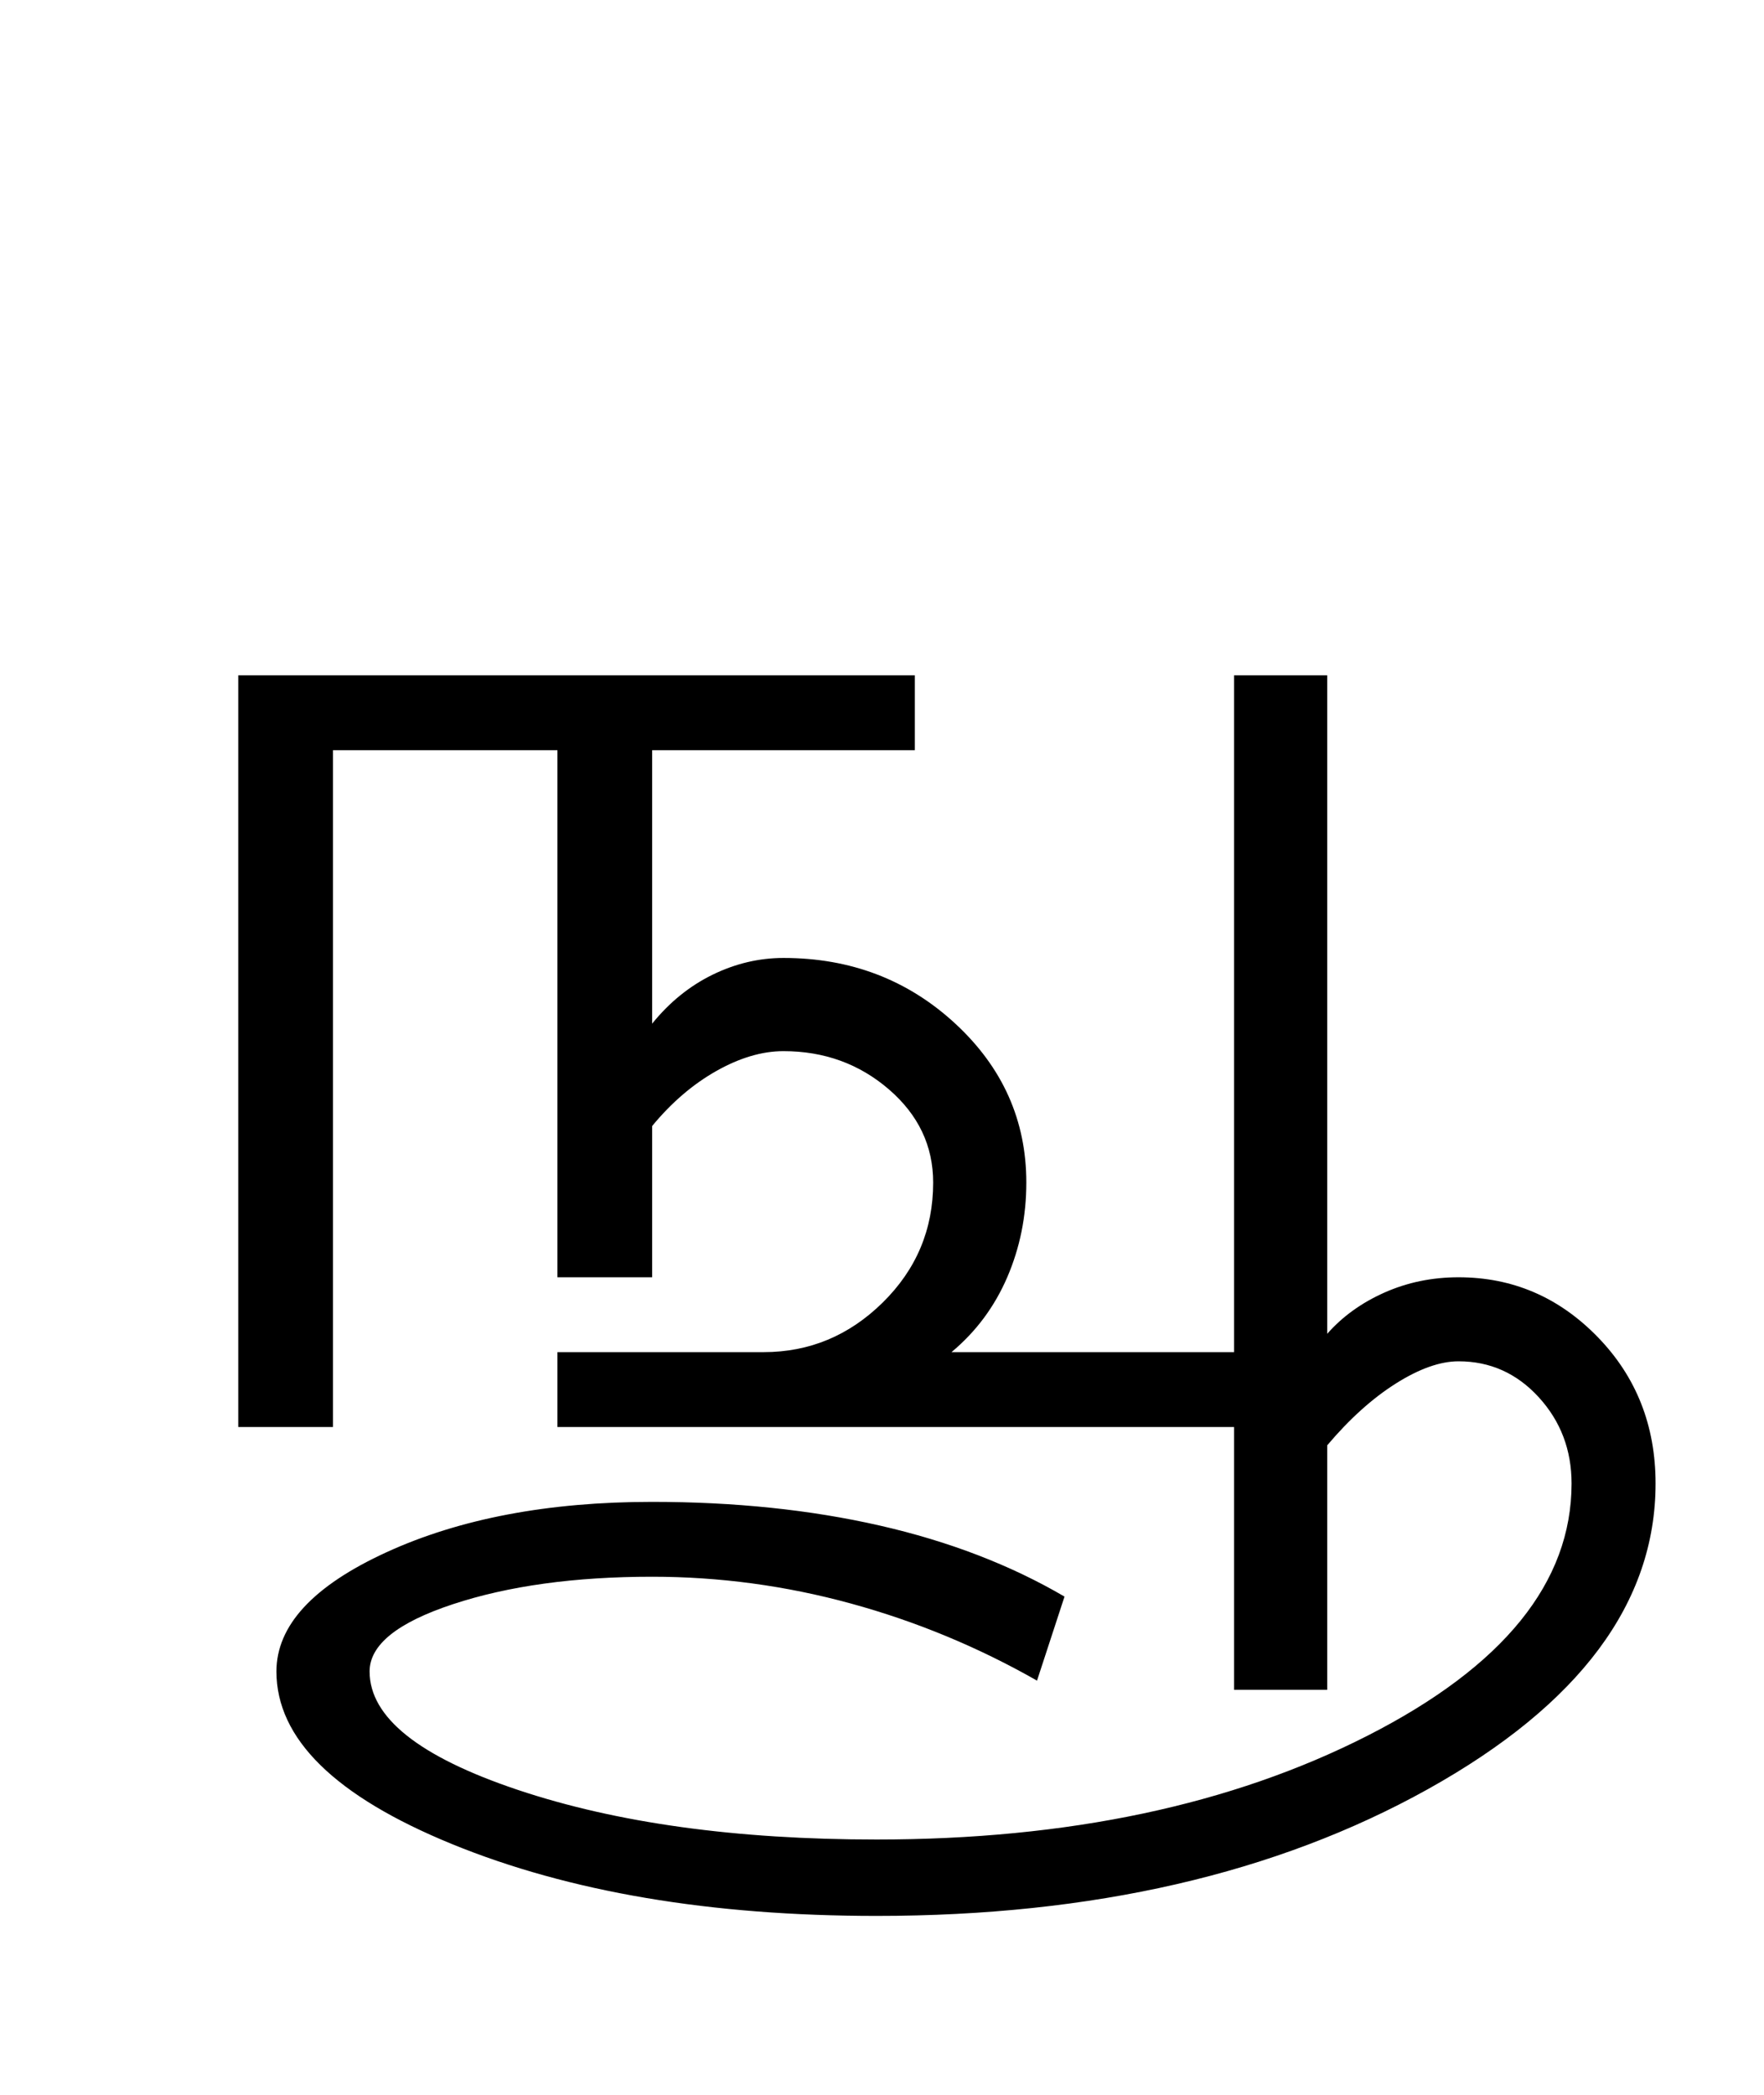 <?xml version="1.0" encoding="UTF-8"?>
<svg xmlns="http://www.w3.org/2000/svg" xmlns:xlink="http://www.w3.org/1999/xlink" width="288.75pt" height="342.75pt" viewBox="0 0 288.75 342.75" version="1.1">
<defs>
<g>
<symbol overflow="visible" id="glyph0-0">
<path style="stroke:none;" d="M 30.75 -215.25 L 215.25 -215.25 L 215.25 0 L 30.75 0 Z M 199.75 -15.25 L 199.75 -199.75 L 46 -199.75 L 46 -15.25 Z M 199.75 -15.25 "/>
</symbol>
<symbol overflow="visible" id="glyph0-1">
<path style="stroke:none;" d="M 23 -123 L 133.75 -123 L 133.75 -110.75 L 90.75 -110.75 L 90.75 -66 C 93.582 -69.5 96.875 -72.164 100.625 -74 C 104.375 -75.832 108.25 -76.75 112.25 -76.75 C 123.25 -76.75 132.625 -73.164 140.375 -66 C 148.125 -58.832 152 -50.164 152 -40 C 152 -34.5 150.957 -29.332 148.875 -24.5 C 146.789 -19.664 143.75 -15.582 139.75 -12.25 L 186 -12.25 L 186 -123 L 201.25 -123 L 201.25 -15.25 C 203.75 -18.082 206.875 -20.332 210.625 -22 C 214.375 -23.664 218.414 -24.5 222.75 -24.5 C 231.582 -24.5 239.164 -21.25 245.5 -14.75 C 251.832 -8.25 255 -0.25 255 9.25 C 255 28.75 242.582 45.414 217.75 59.25 C 192.914 73.082 162.832 80 127.5 80 C 100.332 80 77.164 76.082 58 68.25 C 38.832 60.414 29.25 51 29.25 40 C 29.25 32.5 35.25 26 47.25 20.5 C 59.25 15 73.75 12.25 90.75 12.25 C 104.25 12.25 116.664 13.539 128 16.125 C 139.332 18.707 149.414 22.582 158.25 27.75 L 153.75 41.5 C 144.082 36 133.914 31.789 123.25 28.875 C 112.582 25.957 101.75 24.5 90.75 24.5 C 78.082 24.5 67.207 26 58.125 29 C 49.039 32 44.5 35.664 44.5 40 C 44.5 47.5 52.582 53.957 68.75 59.375 C 84.914 64.789 104.5 67.5 127.5 67.5 C 158.832 67.5 185.625 61.832 207.875 50.5 C 230.125 39.164 241.25 25.414 241.25 9.25 C 241.25 3.75 239.457 -0.957 235.875 -4.875 C 232.289 -8.789 227.914 -10.75 222.75 -10.75 C 219.75 -10.75 216.332 -9.539 212.5 -7.125 C 208.664 -4.707 204.914 -1.332 201.25 3 L 201.25 43 L 186 43 L 186 0 L 75.25 0 L 75.25 -12.25 L 109 -12.25 C 116.5 -12.25 123 -14.957 128.5 -20.375 C 134 -25.789 136.75 -32.332 136.75 -40 C 136.75 -46 134.332 -51.082 129.5 -55.25 C 124.664 -59.414 118.914 -61.5 112.25 -61.5 C 108.75 -61.5 105.082 -60.414 101.25 -58.25 C 97.414 -56.082 93.914 -53.082 90.75 -49.25 L 90.75 -24.5 L 75.25 -24.5 L 75.25 -110.75 L 38.5 -110.75 L 38.5 0 L 23 0 Z M 23 -123 "/>
</symbol>
</g>
</defs>
<g id="surface1">
<rect x="0" y="0" width="288.75" height="342.75" style="fill:rgb(100%,100%,100%);fill-opacity:1;stroke:none;"/>
<g style="fill:rgb(0%,0%,0%);fill-opacity:1;">
  <use xlink:href="#glyph0-1" x="16" y="233.5"/>
</g>
</g>
</svg>
